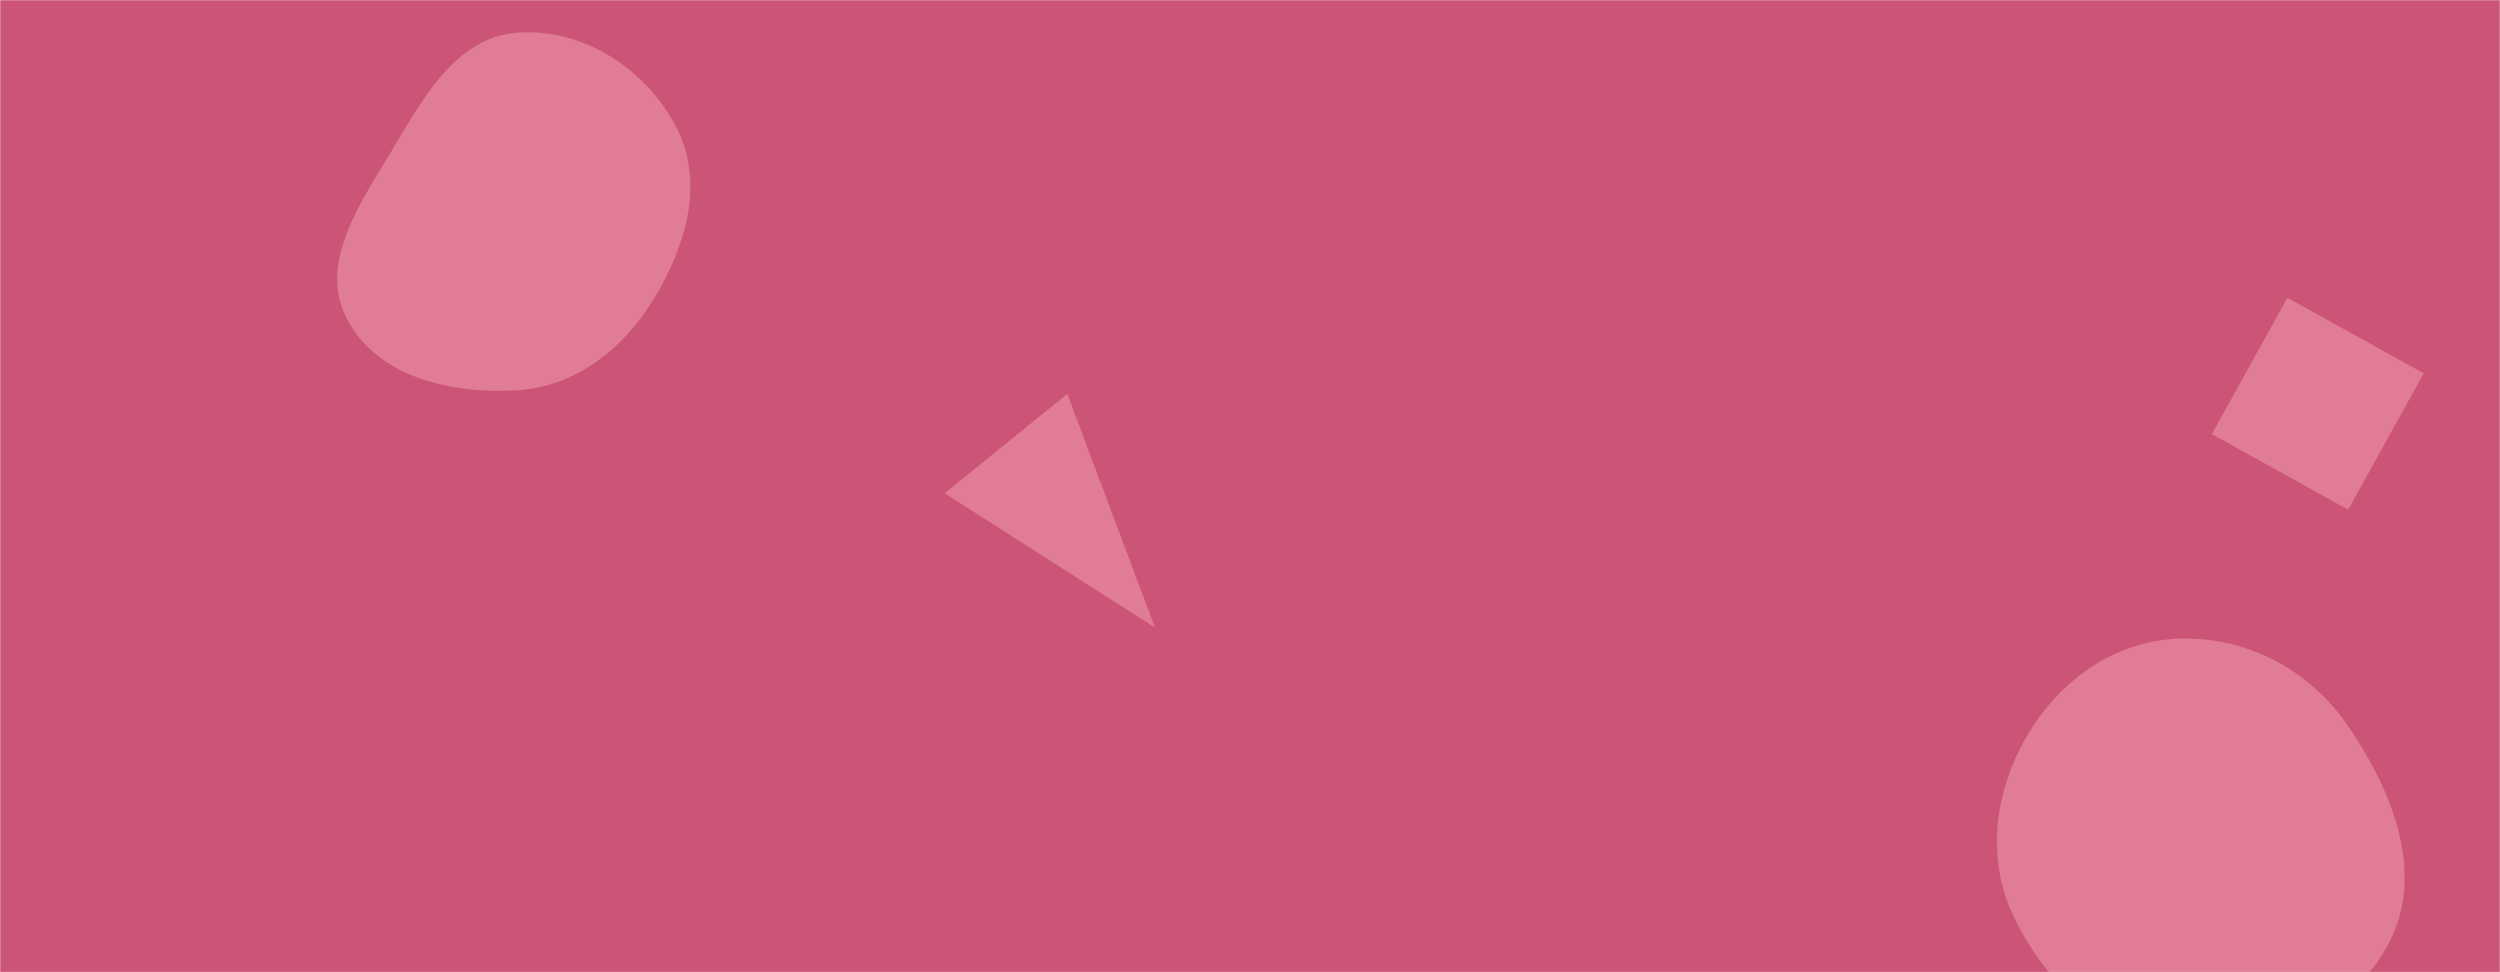 <svg xmlns="http://www.w3.org/2000/svg" version="1.1" xmlns:xlink="http://www.w3.org/1999/xlink" xmlns:svgjs="http://svgjs.dev/svgjs" width="1440" height="560" preserveAspectRatio="none" viewBox="0 0 1440 560"><g mask="url(&quot;#SvgjsMask1042&quot;)" fill="none"><rect width="1440" height="560" x="0" y="0" fill="rgba(204, 85, 119, 1)"></rect><path d="M298.012,224.774C331.768,222.609,359.098,200.969,376.654,172.057C395.056,141.751,405.945,105.229,389.755,73.686C372.318,39.713,336.102,16.114,298.012,18.839C263.206,21.329,244.391,55.407,226.497,85.364C207.876,116.537,183.137,151.1,199.711,183.408C217.102,217.31,259.987,227.213,298.012,224.774" fill="rgba(255, 182, 193, 0.4)" class="triangle-float1"></path><path d="M1274.016 250.053L1352.538 293.578 1396.063 215.056 1317.541 171.531z" fill="rgba(255, 182, 193, 0.4)" class="triangle-float2"></path><path d="M614.773 226.889L544.109 284.112 665.274 361.496z" fill="rgba(255, 182, 193, 0.4)" class="triangle-float3"></path><path d="M1255.307,602.238C1303.16,605.508,1353.648,585.792,1375.946,543.325C1397.173,502.897,1378.048,455.372,1352.178,417.746C1330.123,385.669,1294.217,366.707,1255.307,367.866C1218.37,368.966,1186.761,391.432,1167.942,423.234C1148.722,455.713,1143.647,494.669,1160.2,528.585C1179.05,567.207,1212.431,599.309,1255.307,602.238" fill="rgba(255, 182, 193, 0.4)" class="triangle-float2"></path></g><defs><mask id="SvgjsMask1042"><rect width="1440" height="560" fill="#ffffff"></rect></mask><style>
                @keyframes float1 {
                    0%{transform: translate(0, 0)}
                    50%{transform: translate(-10px, 0)}
                    100%{transform: translate(0, 0)}
                }

                .triangle-float1 {
                    animation: float1 5s infinite;
                }

                @keyframes float2 {
                    0%{transform: translate(0, 0)}
                    50%{transform: translate(-5px, -5px)}
                    100%{transform: translate(0, 0)}
                }

                .triangle-float2 {
                    animation: float2 4s infinite;
                }

                @keyframes float3 {
                    0%{transform: translate(0, 0)}
                    50%{transform: translate(0, -10px)}
                    100%{transform: translate(0, 0)}
                }

                .triangle-float3 {
                    animation: float3 6s infinite;
                }
            </style></defs></svg>